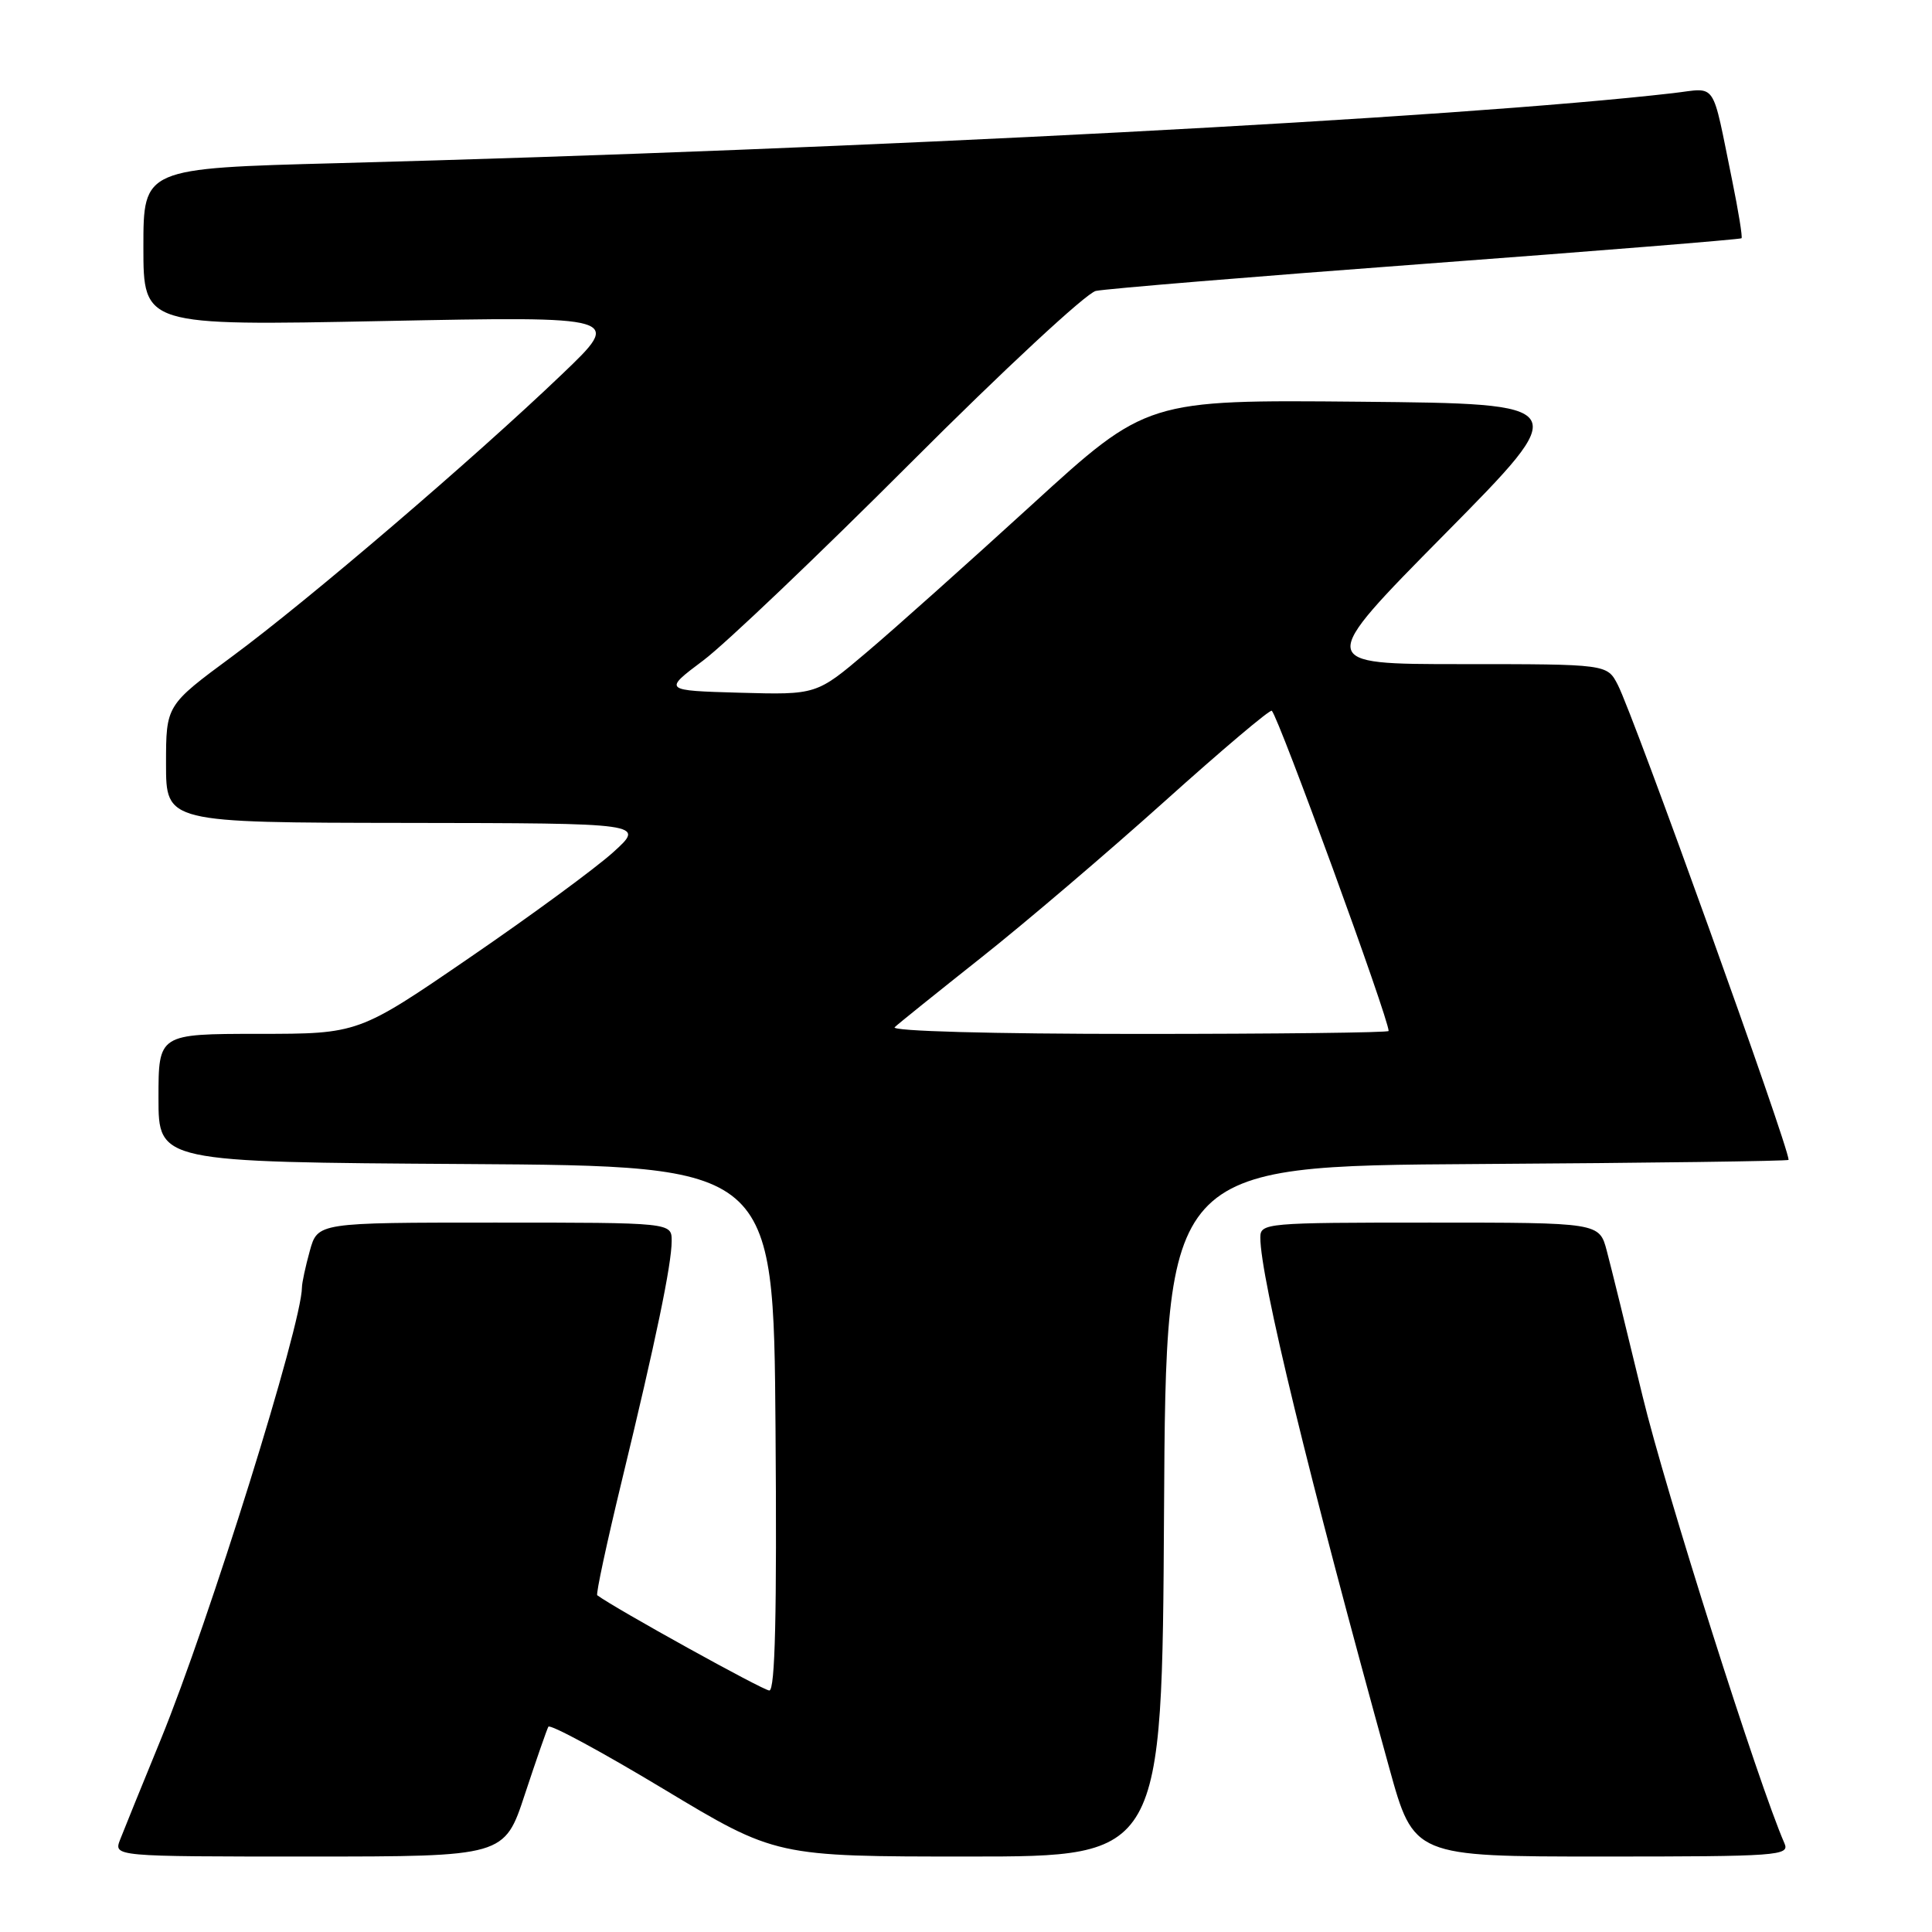 <?xml version="1.0" encoding="UTF-8" standalone="no"?>
<!DOCTYPE svg PUBLIC "-//W3C//DTD SVG 1.1//EN" "http://www.w3.org/Graphics/SVG/1.1/DTD/svg11.dtd" >
<svg xmlns="http://www.w3.org/2000/svg" xmlns:xlink="http://www.w3.org/1999/xlink" version="1.1" viewBox="0 0 256 256">
 <g >
 <path fill="currentColor"
d=" M 69.55 237.75 C 71.05 233.21 72.45 229.19 72.66 228.80 C 72.88 228.42 79.75 232.13 87.92 237.05 C 102.79 246.00 102.79 246.00 128.39 246.00 C 153.98 246.00 153.98 246.00 154.24 200.25 C 154.50 154.50 154.50 154.50 195.75 154.24 C 218.44 154.10 237.00 153.85 237.00 153.69 C 237.00 151.89 216.51 94.90 214.37 90.75 C 212.95 88.00 212.95 88.00 193.68 88.00 C 174.42 88.00 174.42 88.00 191.46 70.75 C 208.50 53.50 208.50 53.50 180.23 53.23 C 151.96 52.97 151.96 52.97 136.73 66.88 C 128.35 74.53 118.51 83.33 114.84 86.43 C 108.19 92.07 108.19 92.07 98.03 91.79 C 87.87 91.50 87.87 91.50 93.19 87.51 C 96.11 85.32 108.49 73.52 120.70 61.30 C 132.91 49.07 143.94 38.83 145.20 38.55 C 146.47 38.27 166.17 36.64 189.00 34.94 C 211.82 33.24 230.61 31.72 230.76 31.57 C 230.91 31.42 230.35 27.97 229.52 23.90 C 226.76 10.42 227.60 11.66 221.70 12.34 C 193.00 15.65 114.44 19.77 44.75 21.62 C 19.00 22.30 19.00 22.30 19.00 32.74 C 19.00 43.17 19.00 43.17 50.75 42.54 C 82.50 41.91 82.50 41.91 74.50 49.56 C 62.81 60.75 40.81 79.57 30.75 86.99 C 22.00 93.45 22.00 93.45 22.00 101.23 C 22.00 109.00 22.00 109.00 53.75 109.04 C 85.50 109.08 85.50 109.08 81.26 112.92 C 78.93 115.03 70.38 121.31 62.26 126.87 C 47.50 136.99 47.50 136.99 34.25 136.99 C 21.00 137.00 21.00 137.00 21.00 145.49 C 21.00 153.98 21.00 153.98 61.75 154.24 C 102.50 154.50 102.50 154.50 102.76 189.25 C 102.95 213.83 102.71 224.00 101.94 224.00 C 101.13 224.00 81.53 213.15 79.14 211.38 C 78.94 211.24 80.40 204.45 82.37 196.31 C 86.91 177.58 89.00 167.53 89.00 164.43 C 89.00 162.00 89.00 162.00 65.55 162.00 C 42.09 162.00 42.09 162.00 41.05 165.75 C 40.48 167.81 40.01 169.99 40.01 170.58 C 39.98 175.53 27.72 214.81 21.30 230.50 C 18.82 236.55 16.40 242.51 15.92 243.75 C 15.05 246.00 15.05 246.00 40.94 246.00 C 66.84 246.00 66.84 246.00 69.55 237.75 Z  M 236.45 244.25 C 233.04 236.48 220.66 197.47 217.65 185.00 C 215.59 176.47 213.46 167.81 212.91 165.75 C 211.92 162.00 211.92 162.00 189.46 162.00 C 167.73 162.00 167.00 162.06 167.00 163.98 C 167.00 169.29 173.39 195.58 184.08 234.25 C 187.33 246.00 187.33 246.00 212.27 246.00 C 235.65 246.00 237.17 245.89 236.45 244.25 Z  M 118.55 136.11 C 119.07 135.62 124.22 131.48 130.00 126.90 C 135.78 122.33 146.71 113.01 154.31 106.19 C 161.90 99.37 168.30 93.96 168.52 94.18 C 169.48 95.15 184.00 134.94 184.00 136.61 C 184.00 136.83 169.06 137.00 150.80 137.00 C 131.35 137.00 117.99 136.63 118.55 136.11 Z "/>
</g>
</svg>